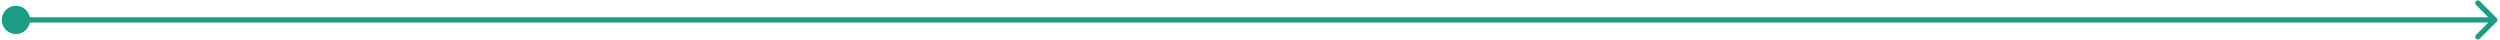 <svg width="942" height="15" viewBox="0 0 942 15" fill="none" xmlns="http://www.w3.org/2000/svg">
<path d="M0.667 7.5C0.667 10.445 3.054 12.833 6 12.833C8.946 12.833 11.333 10.445 11.333 7.5C11.333 4.554 8.946 2.167 6 2.167C3.054 2.167 0.667 4.554 0.667 7.5ZM940.726 8.207C941.117 7.817 941.117 7.183 940.726 6.793L934.362 0.429C933.972 0.038 933.339 0.038 932.948 0.429C932.558 0.819 932.558 1.453 932.948 1.843L938.605 7.5L932.948 13.157C932.558 13.547 932.558 14.181 932.948 14.571C933.339 14.962 933.972 14.962 934.362 14.571L940.726 8.207ZM6 8.5H940.019V6.5L6 6.5V8.5Z" fill="#1B9C85"/>
</svg>
